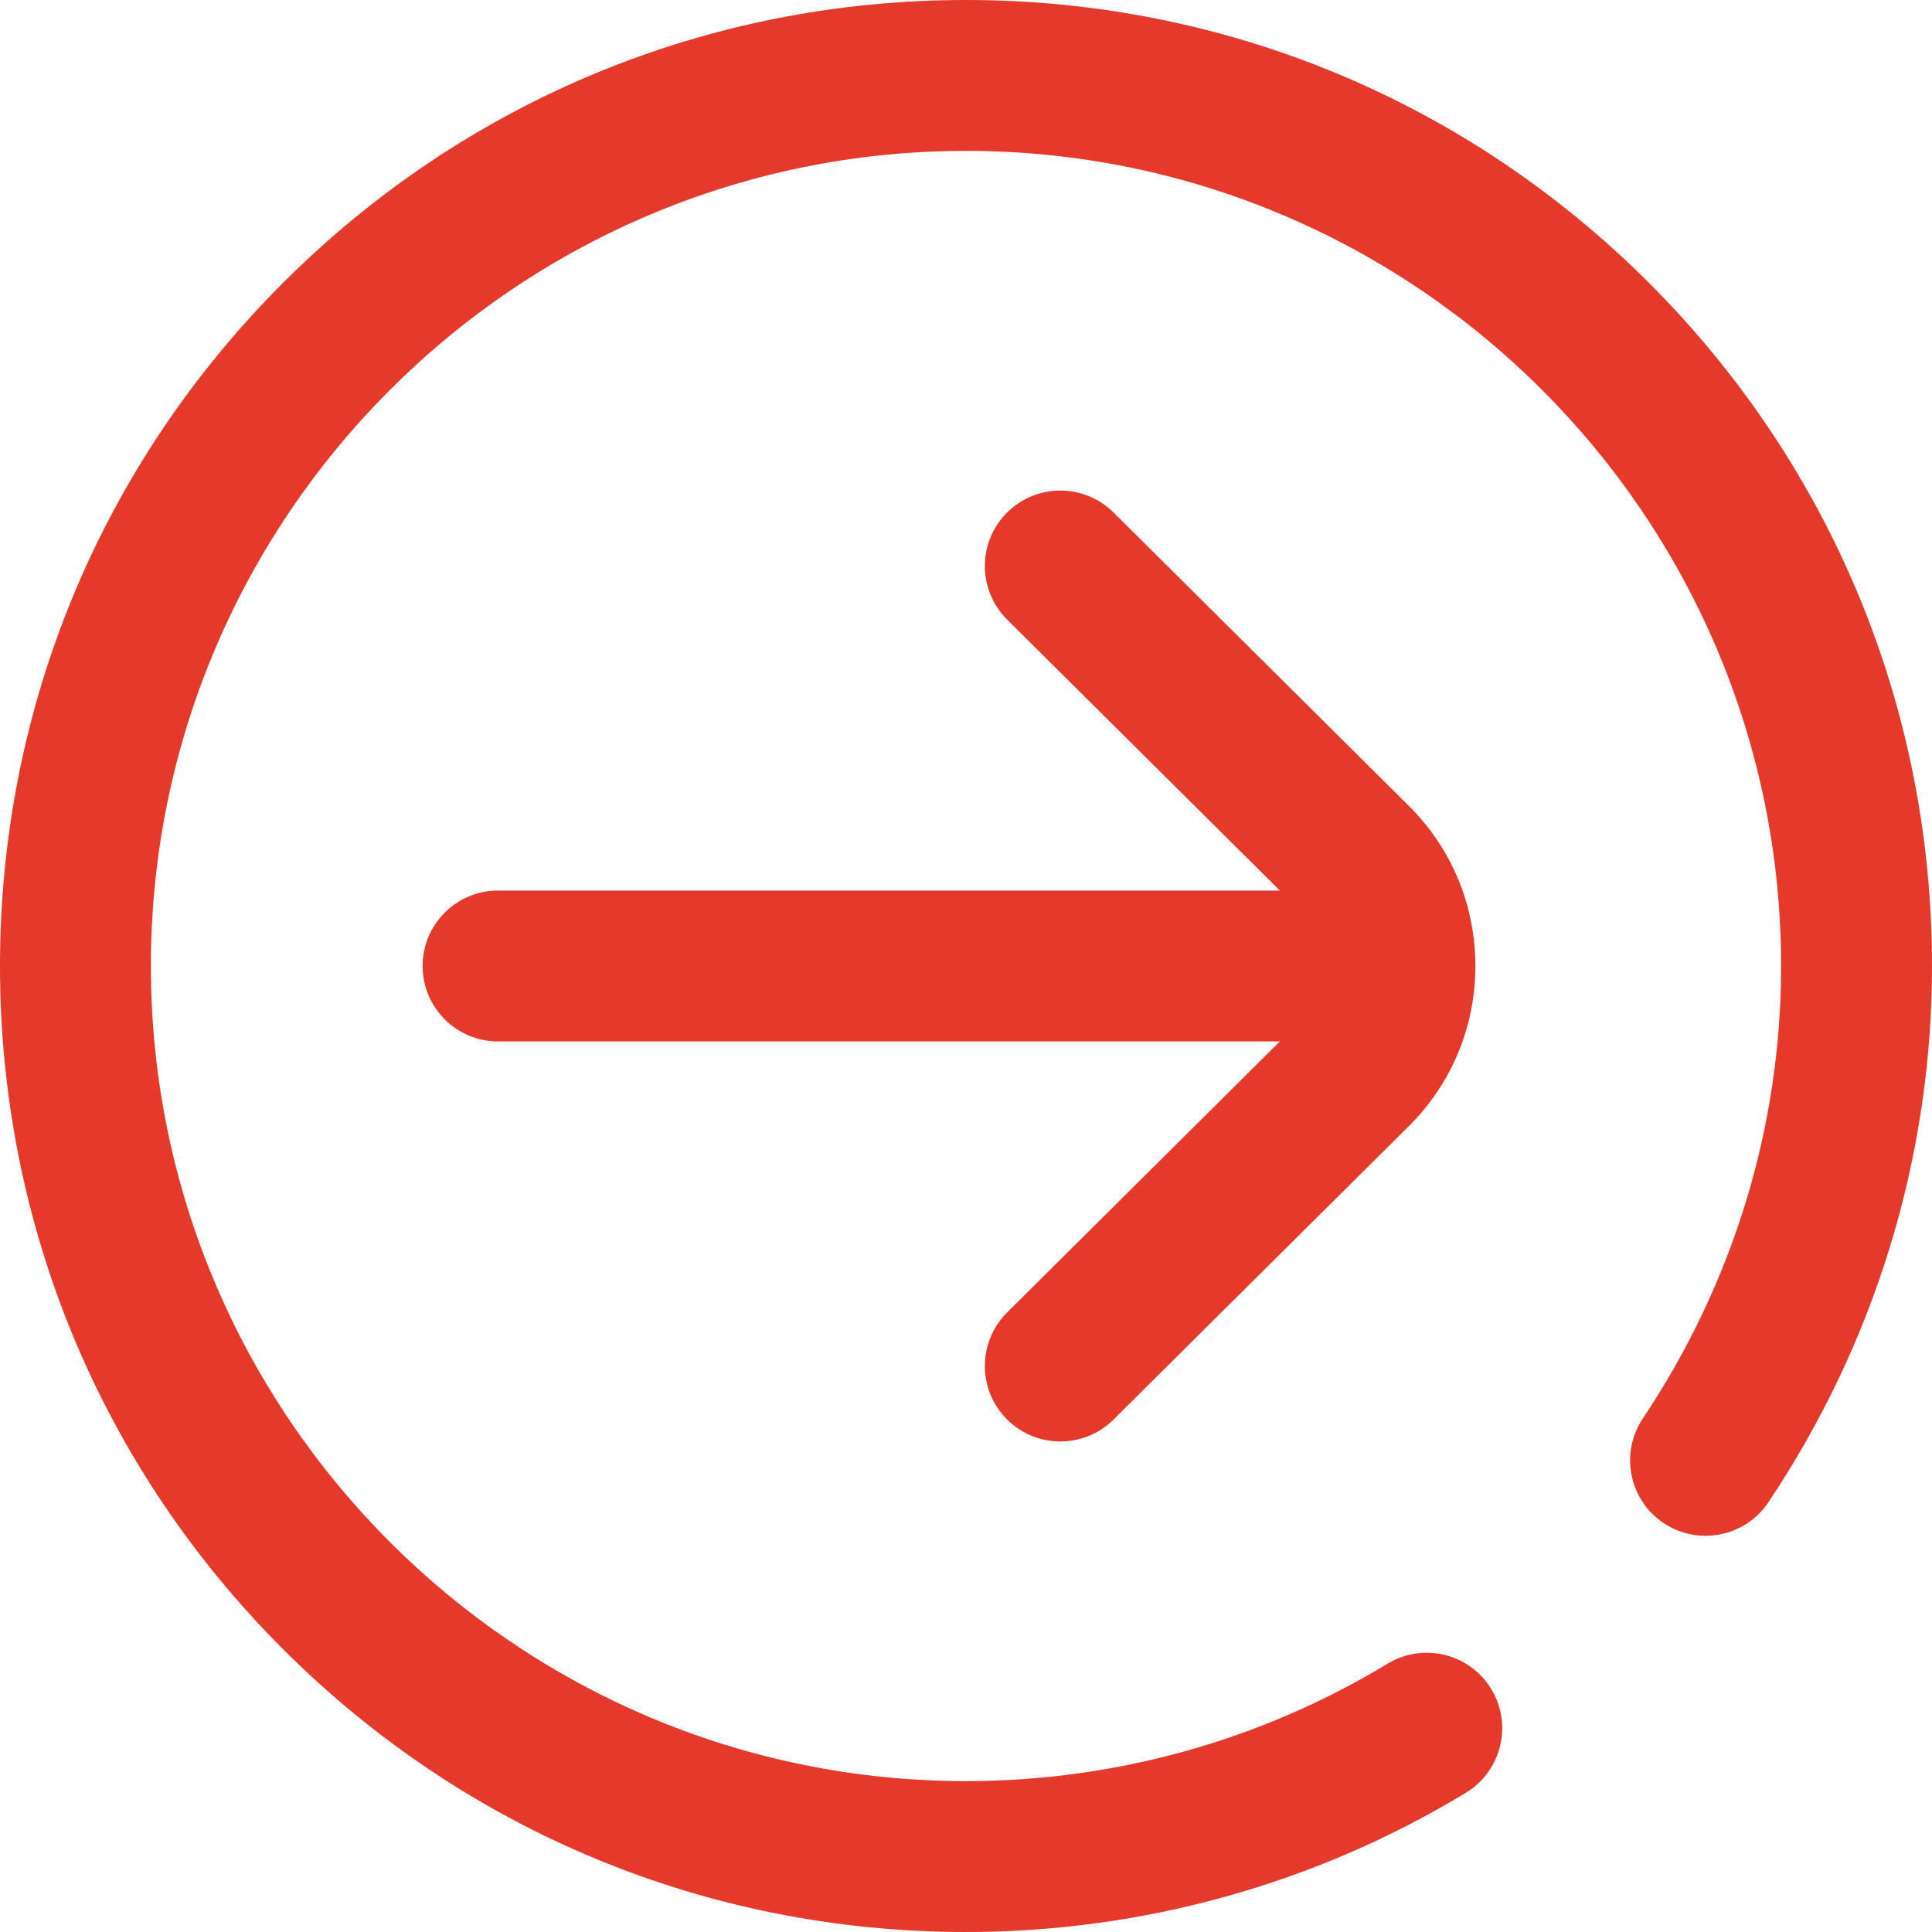 <svg xmlns="http://www.w3.org/2000/svg" width="20" height="20" viewBox="0 0 20 20" fill="none">
  <g clip-path="url(#clip0_2968_19115)">
  <path d="M20 10C20 11.974 19.414 13.894 18.306 15.552C18.066 15.91 17.581 16.006 17.222 15.767C16.863 15.527 16.767 15.042 17.007 14.683C17.943 13.283 18.438 11.664 18.438 10C18.438 5.348 14.652 1.562 10 1.562C5.348 1.562 1.562 5.348 1.562 10C1.562 14.652 5.348 18.438 10 18.438C11.543 18.438 13.053 18.017 14.365 17.222C14.734 16.999 15.214 17.117 15.438 17.486C15.661 17.855 15.543 18.335 15.174 18.559C13.618 19.502 11.829 20 10 20C7.329 20 4.818 18.96 2.929 17.071C1.04 15.182 0 12.671 0 10C0 7.329 1.04 4.818 2.929 2.929C4.818 1.04 7.329 0 10 0C12.671 0 15.182 1.04 17.071 2.929C18.96 4.818 20 7.329 20 10ZM10.422 14.691C10.575 14.845 10.776 14.922 10.977 14.922C11.176 14.922 11.375 14.846 11.527 14.695L14.582 11.66C15.028 11.217 15.273 10.627 15.273 10C15.273 9.373 15.028 8.783 14.582 8.34L11.527 5.305C11.221 5.001 10.726 5.003 10.422 5.309C10.118 5.615 10.12 6.109 10.426 6.414L13.249 9.219H5.156C4.725 9.219 4.375 9.568 4.375 10C4.375 10.431 4.725 10.781 5.156 10.781H13.249L10.426 13.586C10.12 13.89 10.118 14.385 10.422 14.691Z" fill="#E5392C"/>
  </g>
  <defs>
  <clipPath id="clip0_2968_19115">
  <rect width="20" height="20" fill="white"/>
  </clipPath>
  </defs>
</svg>
